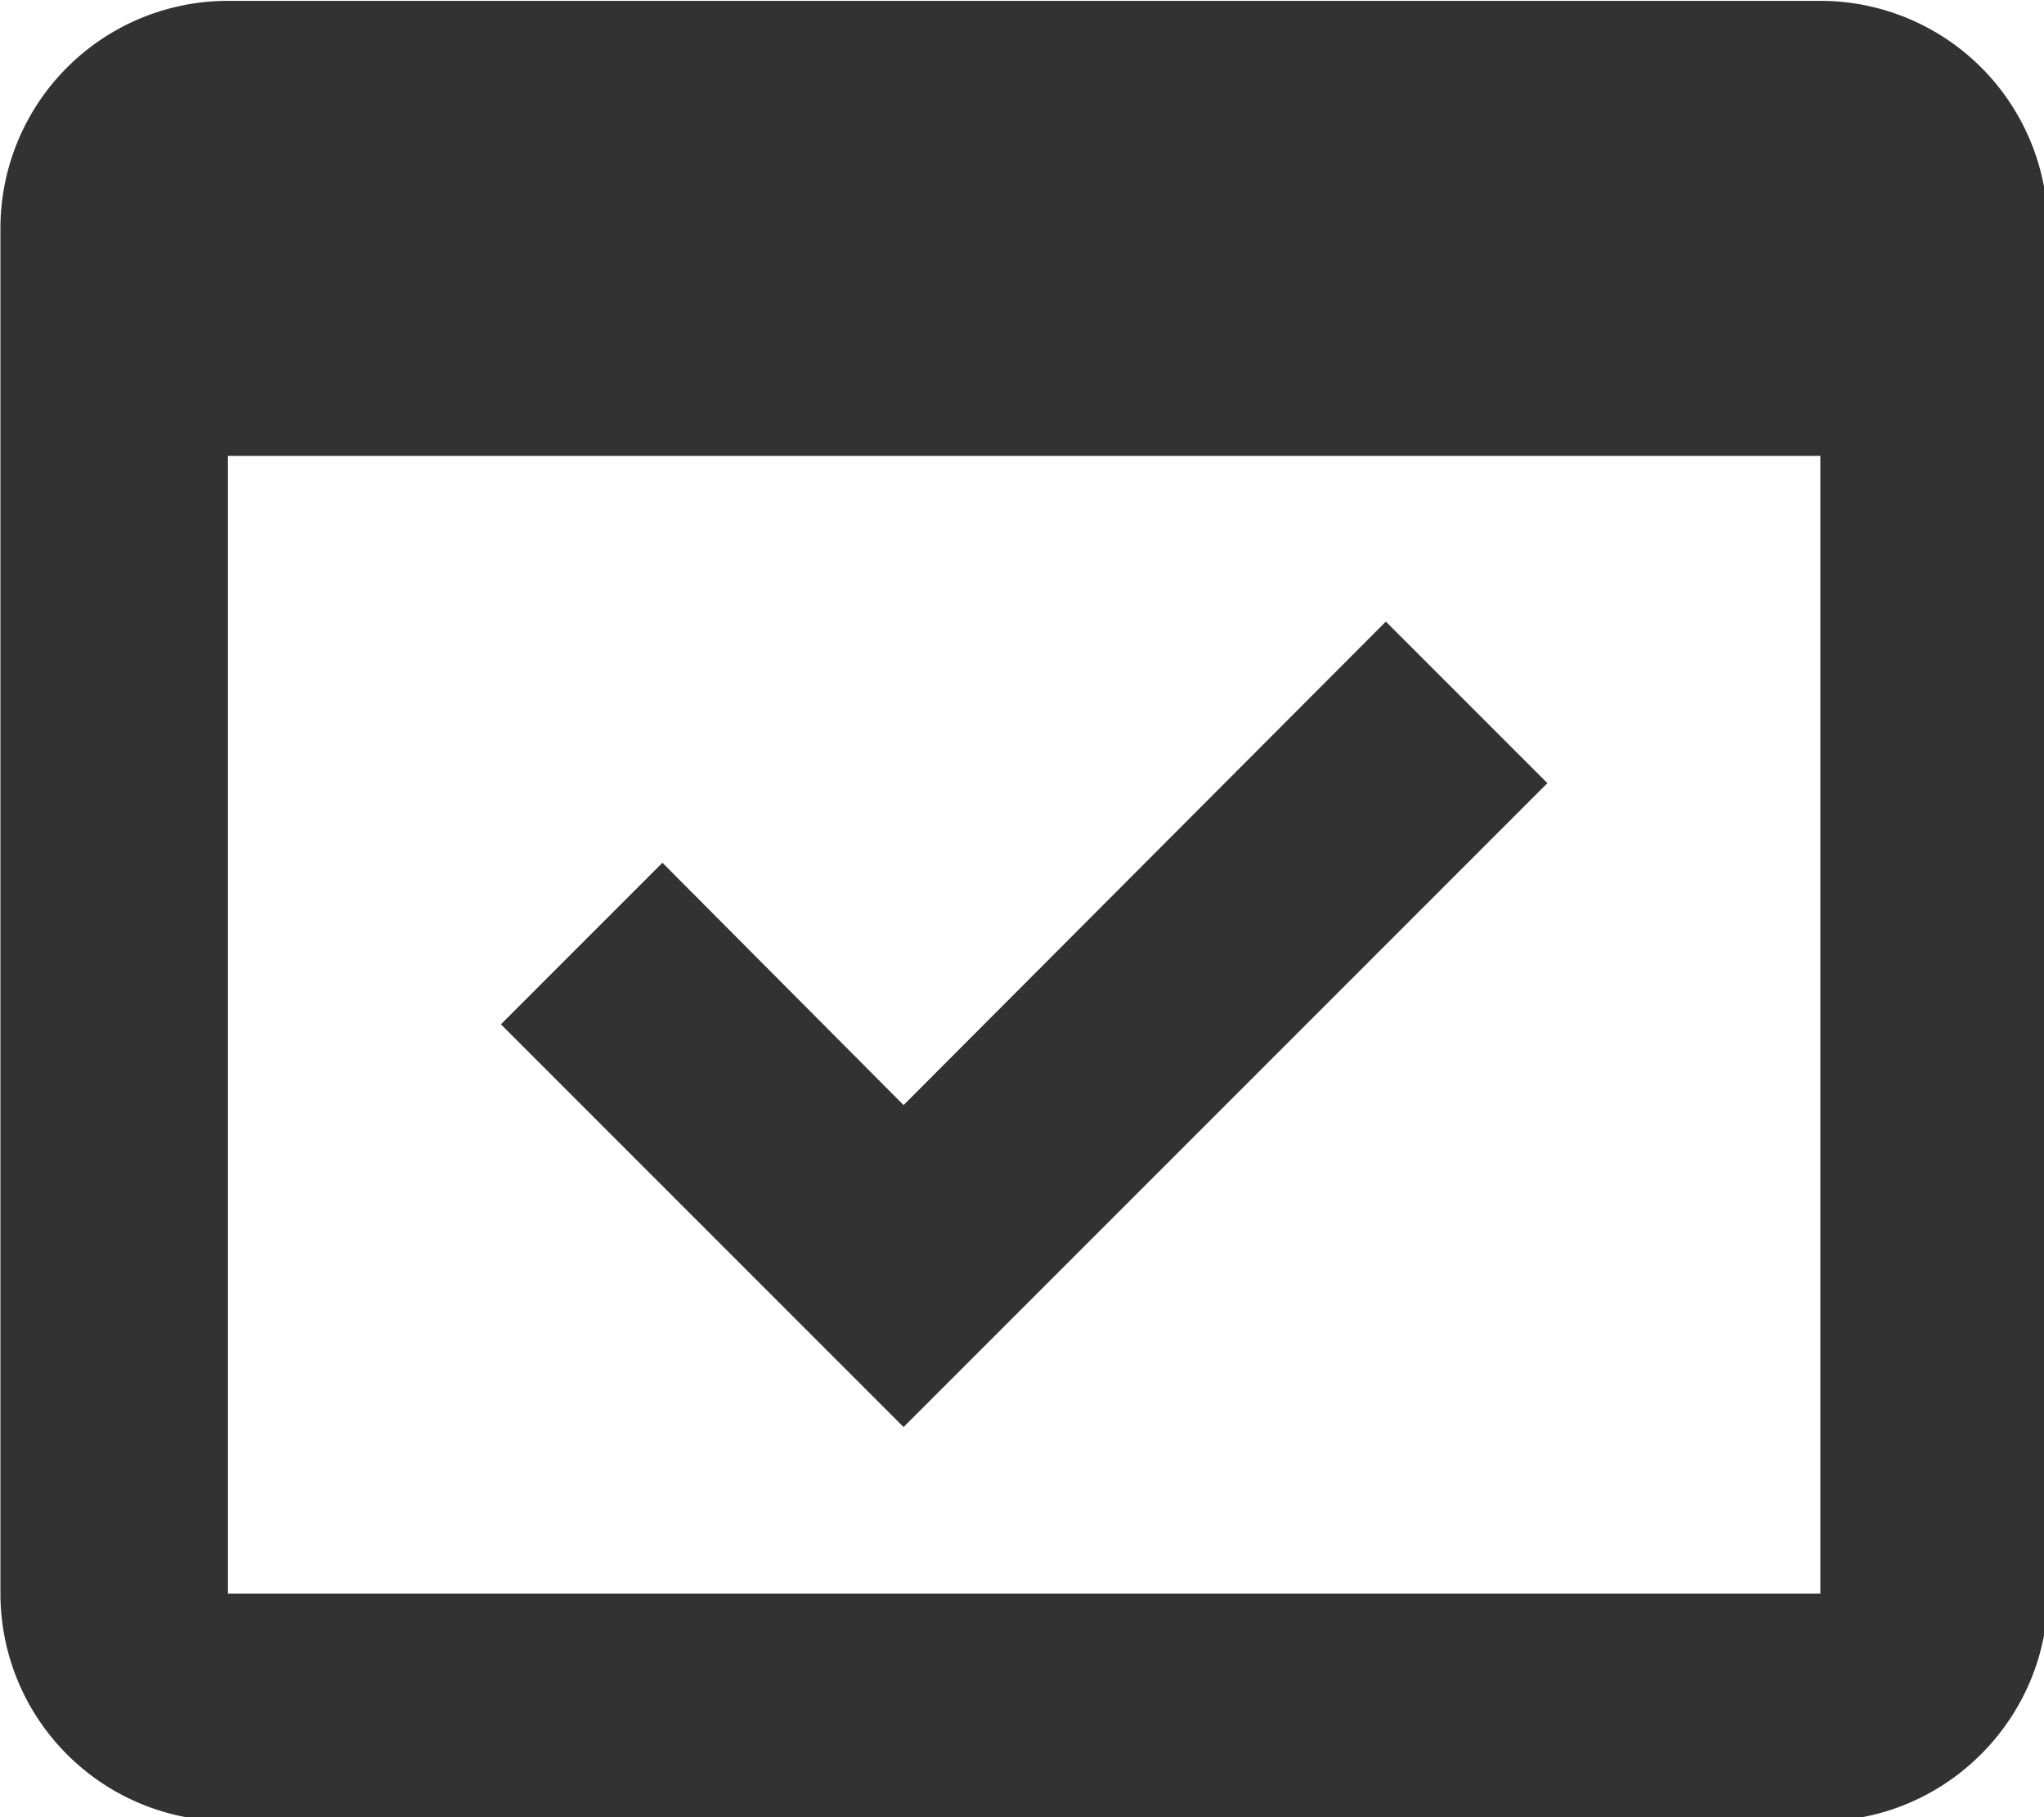 <?xml version="1.0" encoding="UTF-8" standalone="no"?>
<!-- Created with Inkscape (http://www.inkscape.org/) -->

<svg
   id="svg1100"
   version="1.1"
   viewBox="0 0 4.762 4.233"
   height="4.233mm"
   width="4.762mm"
   xmlns="http://www.w3.org/2000/svg"
   xmlns:svg="http://www.w3.org/2000/svg">
  <defs
     id="defs1097" />
  <g
     id="New_Layer_1652808914.2235718"
     style="display:inline"
     transform="translate(-11.113,-466.775)">
    <path
       fill="#323232"
       d="M 16.6,10.88 15.18,9.46 10.94,13.71 8.82,11.58 7.4,13 l 3.54,3.54 z"
       id="path28145"
       transform="matrix(0.265,0,0,0.265,10.319,465.716)" />
    <path
       fill="#323232"
       d="M 19,4 H 5 A 2,2 0 0 0 3,6 v 12 a 2,2 0 0 0 2,2 h 14 c 1.1,0 2,-0.9 2,-2 V 6 A 2,2 0 0 0 19,4 Z m 0,14 H 5 V 8 h 14 z"
       id="path28147"
       transform="matrix(0.265,0,0,0.265,10.319,465.717)" />
  </g>
</svg>
